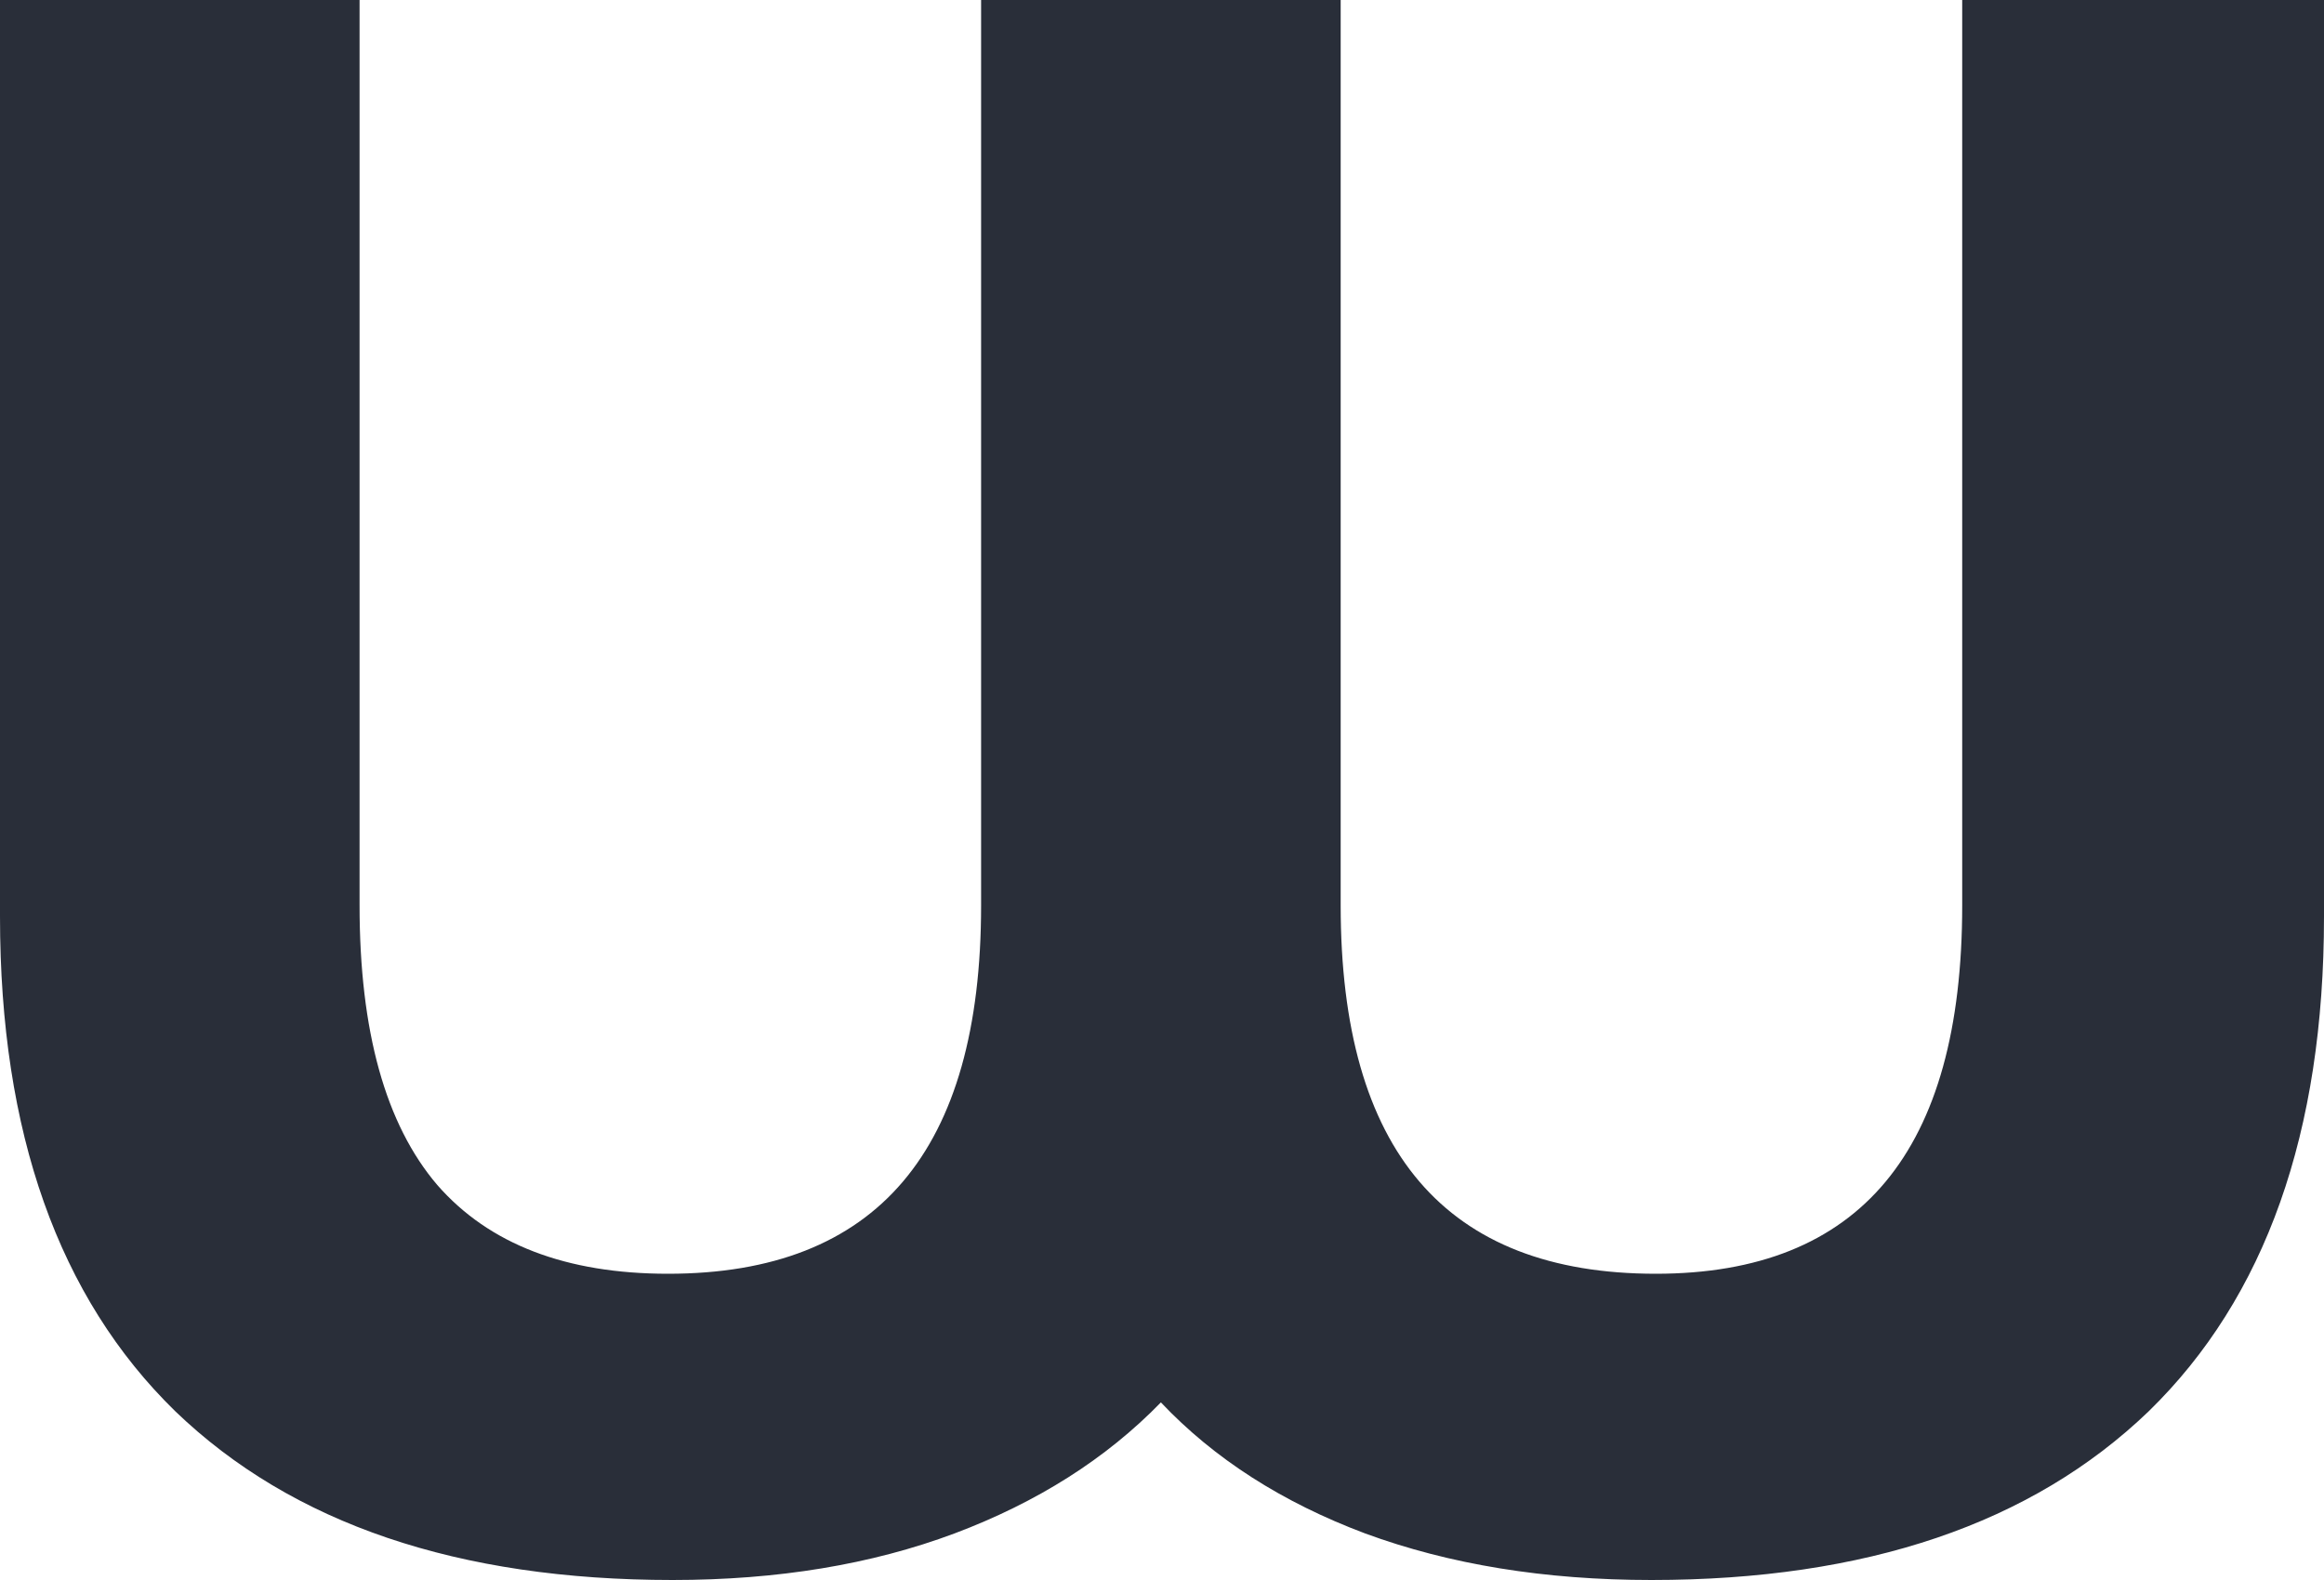<svg width="25" height="17" fill="none" xmlns="http://www.w3.org/2000/svg"><path d="M25 0v9.861c0 2.324-.629 4.099-1.886 5.324-1.258 1.21-3.04 1.815-5.349 1.815-1.146 0-2.173-.167-3.08-.501-.892-.335-1.624-.804-2.197-1.41-.589.606-1.33 1.075-2.22 1.41-.892.334-1.903.501-3.033.501-2.308 0-4.091-.605-5.349-1.815C.63 13.96 0 12.185 0 9.861V0h3.868v9.742c0 1.353.279 2.355.836 3.008.557.637 1.385.955 2.483.955 2.245 0 3.367-1.321 3.367-3.963V0h3.868v9.742c0 2.642 1.13 3.963 3.39 3.963 2.198 0 3.296-1.321 3.296-3.963V0H25Z" fill="#292E39"/></svg>